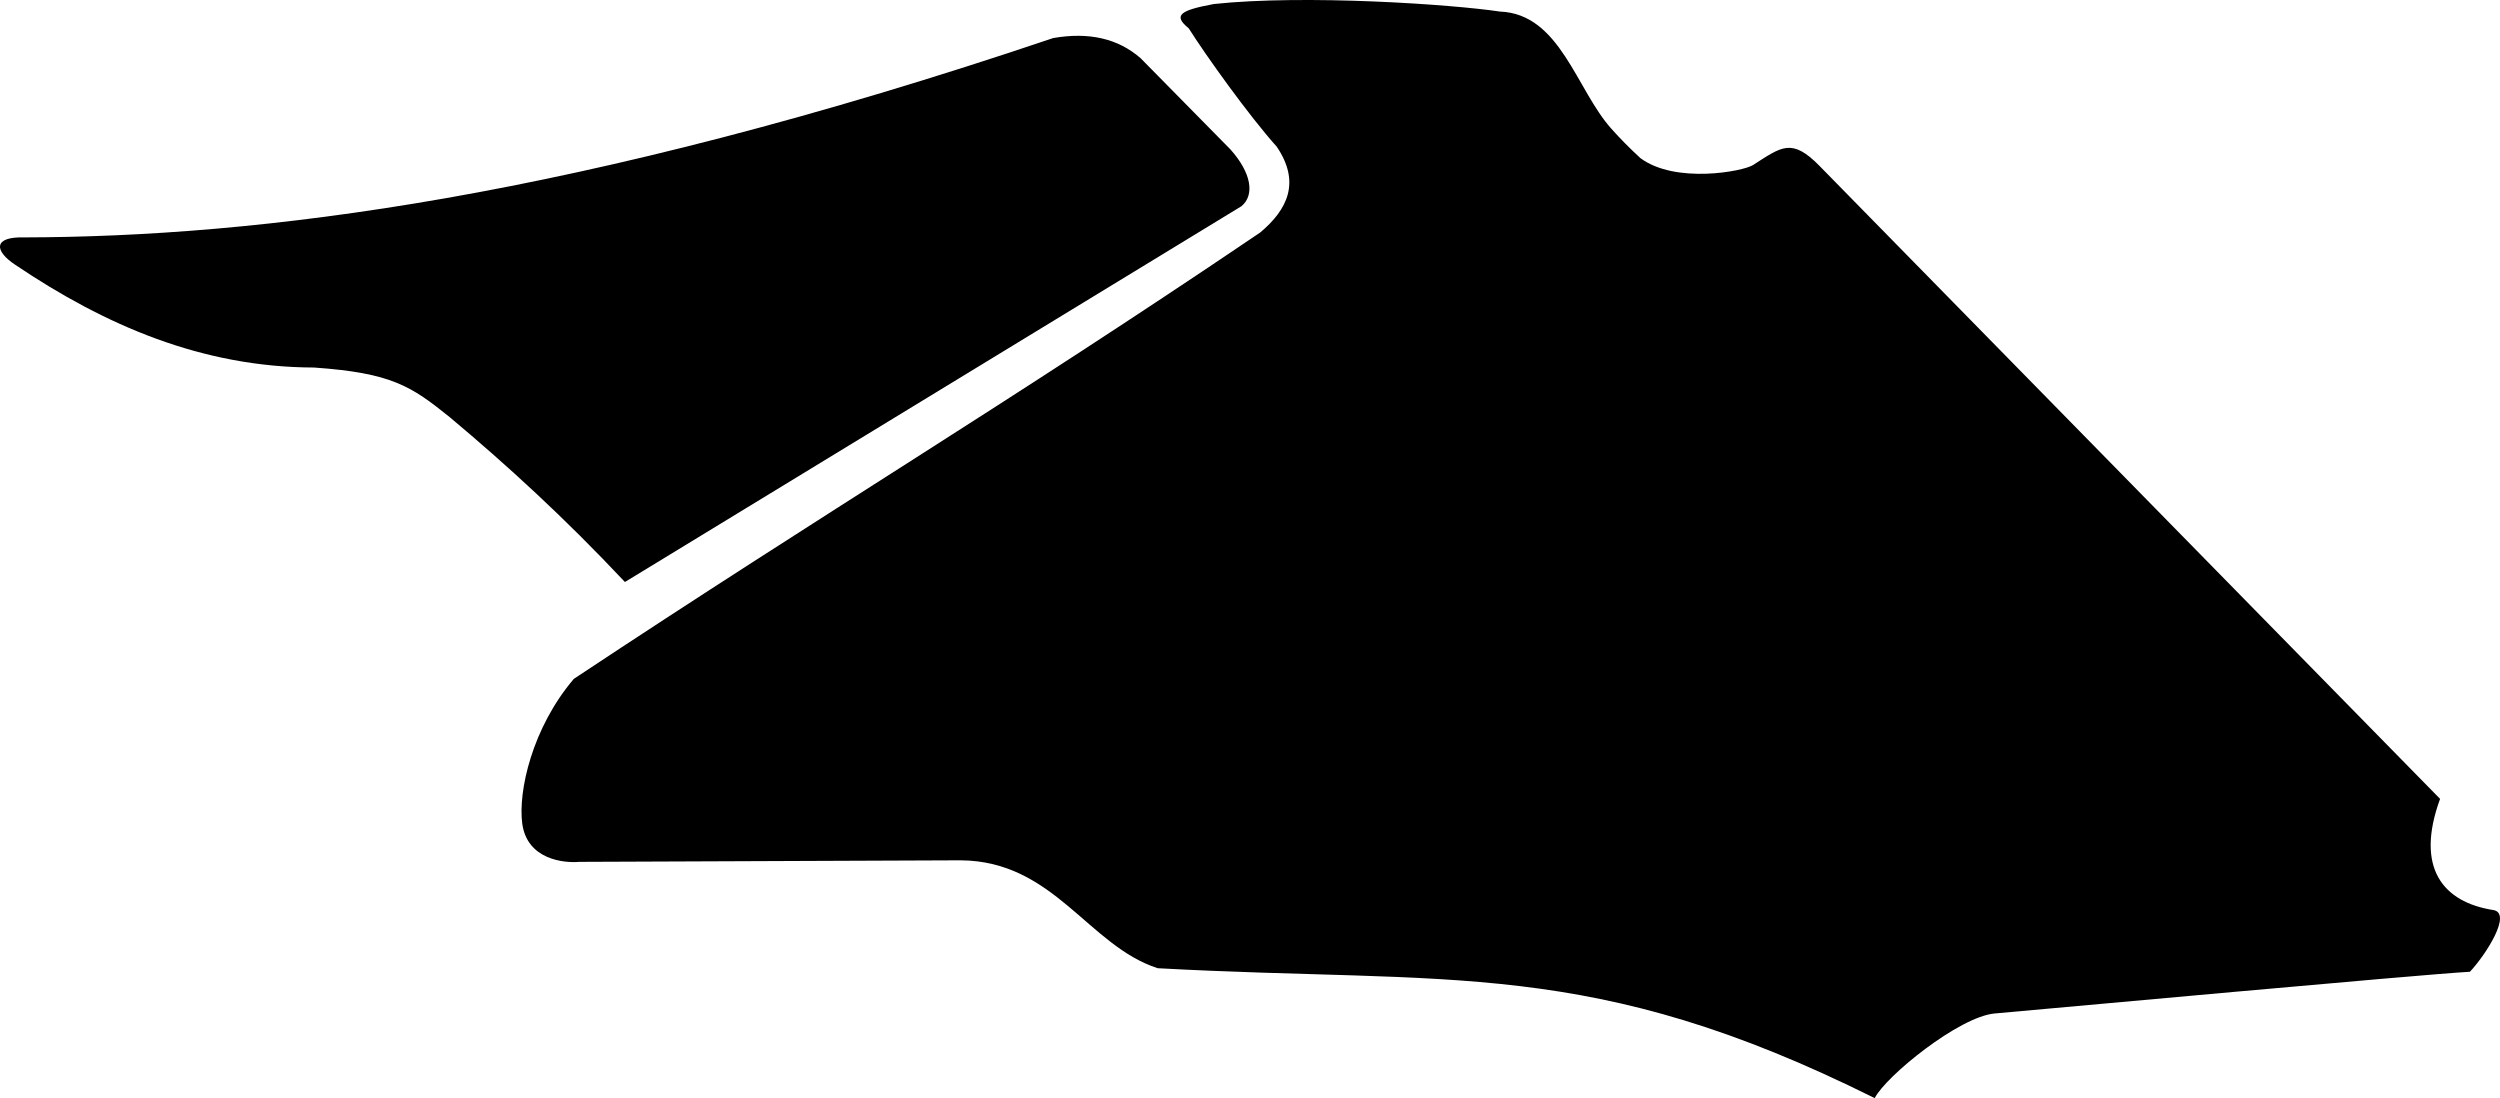 <?xml version="1.0" encoding="utf-8"?>
<!-- Generator: Adobe Illustrator 21.0.2, SVG Export Plug-In . SVG Version: 6.00 Build 0)  -->
<svg version="1.1" id="Layer_1" xmlns="http://www.w3.org/2000/svg" xmlns:xlink="http://www.w3.org/1999/xlink" x="0px" y="0px"
	 width="1672.96px" height="734.859px" viewBox="0 0 1672.96 734.859" enable-background="new 0 0 1672.96 734.859"
	 xml:space="preserve">
<path id="Shape" d="M1652.829,650.293c-32.096,1.732-285.814,25.126-317.966,27.905c-23.791,2.055-73.005,41.998-80.333,56.661
	c-190.316-94.831-283.129-76.134-479.826-86.944c-46.492-14.987-69.401-71.778-131.84-72.205l-255.276,1.036
	c-9.96,0.879-34.874-1.345-38.11-25.657c-2.854-21.435,6.531-63.903,34.506-96.788c171.073-113.441,288.075-182.812,459.337-298.72
	c18.524-15.568,27.061-33.779,11.044-57.439c-18.362-20.399-47.712-61.424-58.882-79.184c-10.73-8.713-5.887-12.044,16.847-16.269
	c60.993-6.498,159.189,0.214,191.46,5.055c40.248,1.557,51.011,52.199,74.505,78.394c5.975,6.742,12.498,13.264,19.394,19.632
	c23.349,17.44,68.691,8.984,75.432,4.664c19.128-12.257,25.838-18.321,44.363,0.485l415.38,423.679
	c-16.946,46.415,2.129,69.129,35.548,74.38C1681.429,611.023,1663.436,638.966,1652.829,650.293z M418.185,389.468l412.544-251.452
	c9.086-7.514,6.671-22.341-7.294-37.977L763.23,38.907c-15.067-13.117-34.535-17.6-58.402-13.448
	C384.388,133.61,171.483,158.525,15.828,158.869c-20.22-0.516-19.932,8.876-5.559,18.375
	c60.181,40.553,124.974,68.496,199.912,68.704c51.976,3.648,64.91,12.414,90.754,33.197
	C338.792,310.852,377.525,346.178,418.185,389.468z"/>
</svg>
